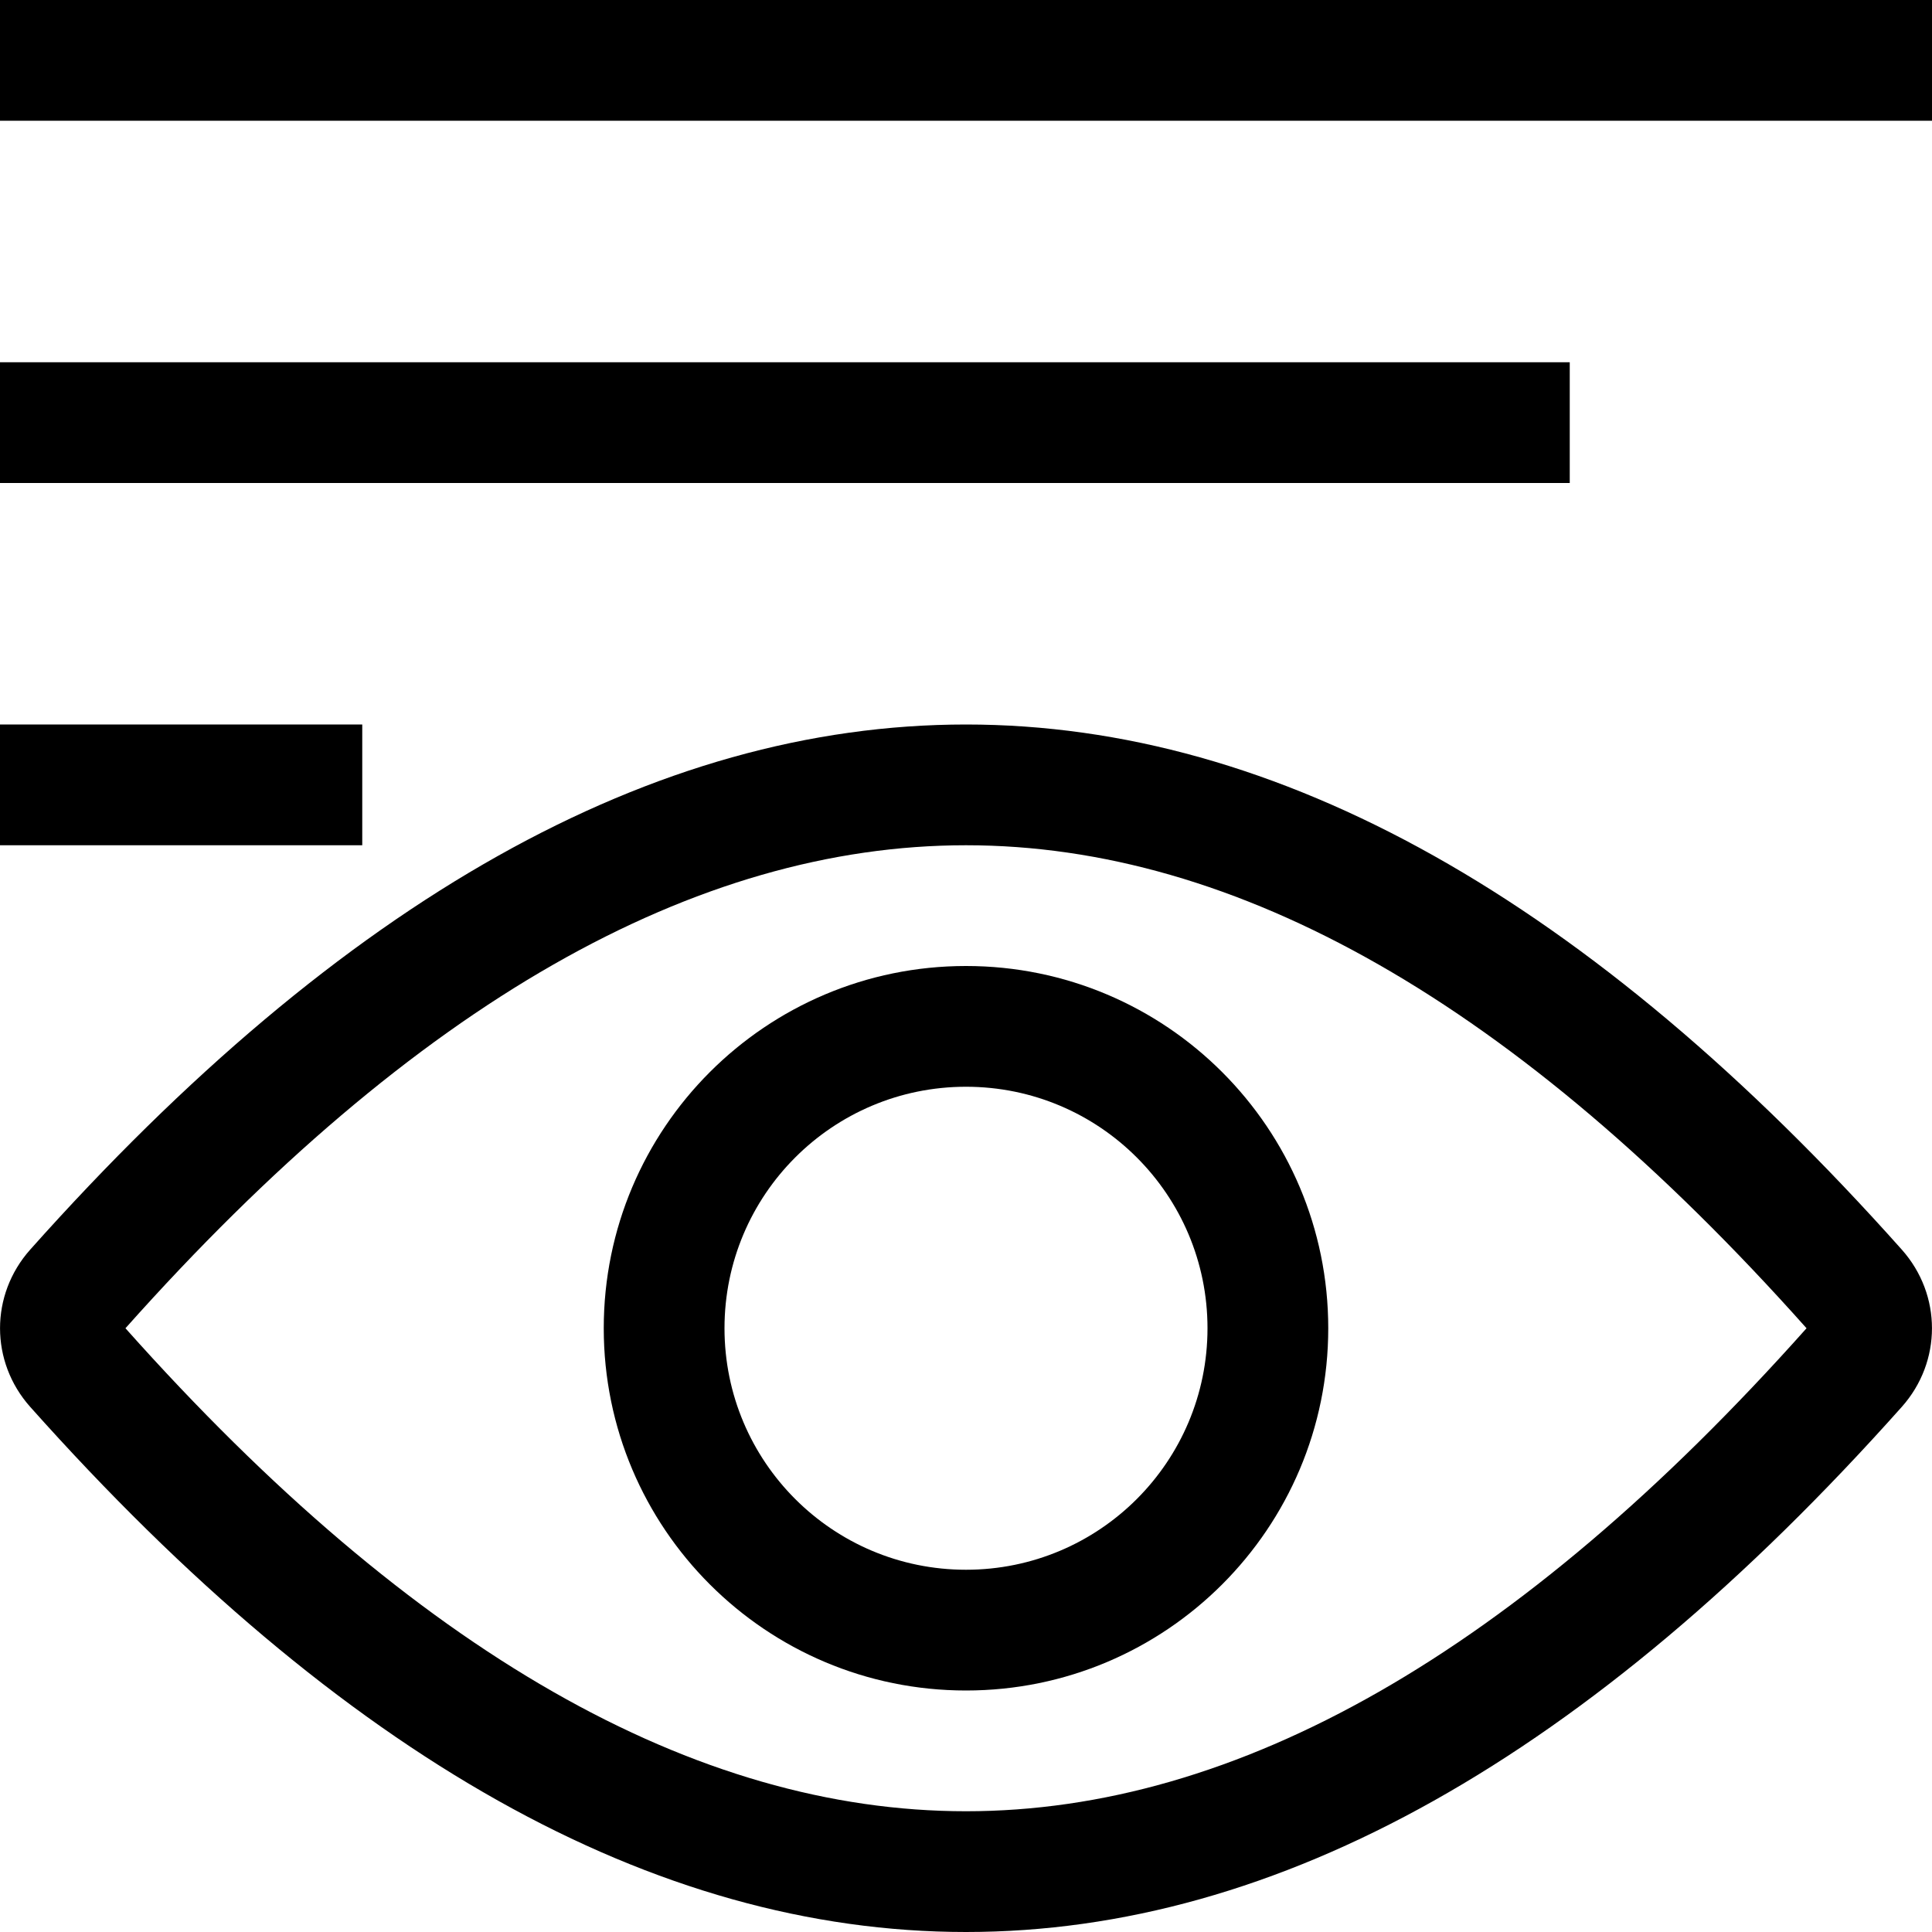 <svg width="16" height="16" viewBox="0 0 16 16" fill="none" xmlns="http://www.w3.org/2000/svg">
<path d="M16 0H1.87268e-09V1H16V0Z" fill="black"/>
<path fill-rule="evenodd" clip-rule="evenodd" d="M5 11C5 12.657 6.343 14 8 14C9.657 14 11 12.657 11 11C11 9.343 9.657 8 8 8C6.343 8 5 9.343 5 11ZM8 13C9.105 13 10 12.105 10 11C10 9.895 9.105 9 8 9C6.895 9 6 9.895 6 11C6 12.105 6.895 13 8 13Z" fill="black"/>
<path fill-rule="evenodd" clip-rule="evenodd" d="M8 6C10.583 6 13.166 7.45 15.75 10.349C16.083 10.723 16.083 11.277 15.75 11.651C13.166 14.55 10.583 16 8 16C5.417 16 2.834 14.55 0.25 11.651C-0.083 11.277 -0.083 10.723 0.25 10.349C2.834 7.45 5.417 6 8 6ZM8 7C5.763 7 3.442 8.303 1.039 11C3.442 13.697 5.763 15 8 15C10.237 15 12.558 13.697 14.961 11C12.558 8.303 10.237 7 8 7Z" fill="black"/>
<path d="M1.87268e-09 3H13V4H1.87268e-09V3Z" fill="black"/>
<path d="M3 6H1.87268e-09V7H3V6Z" fill="black"/>
</svg>